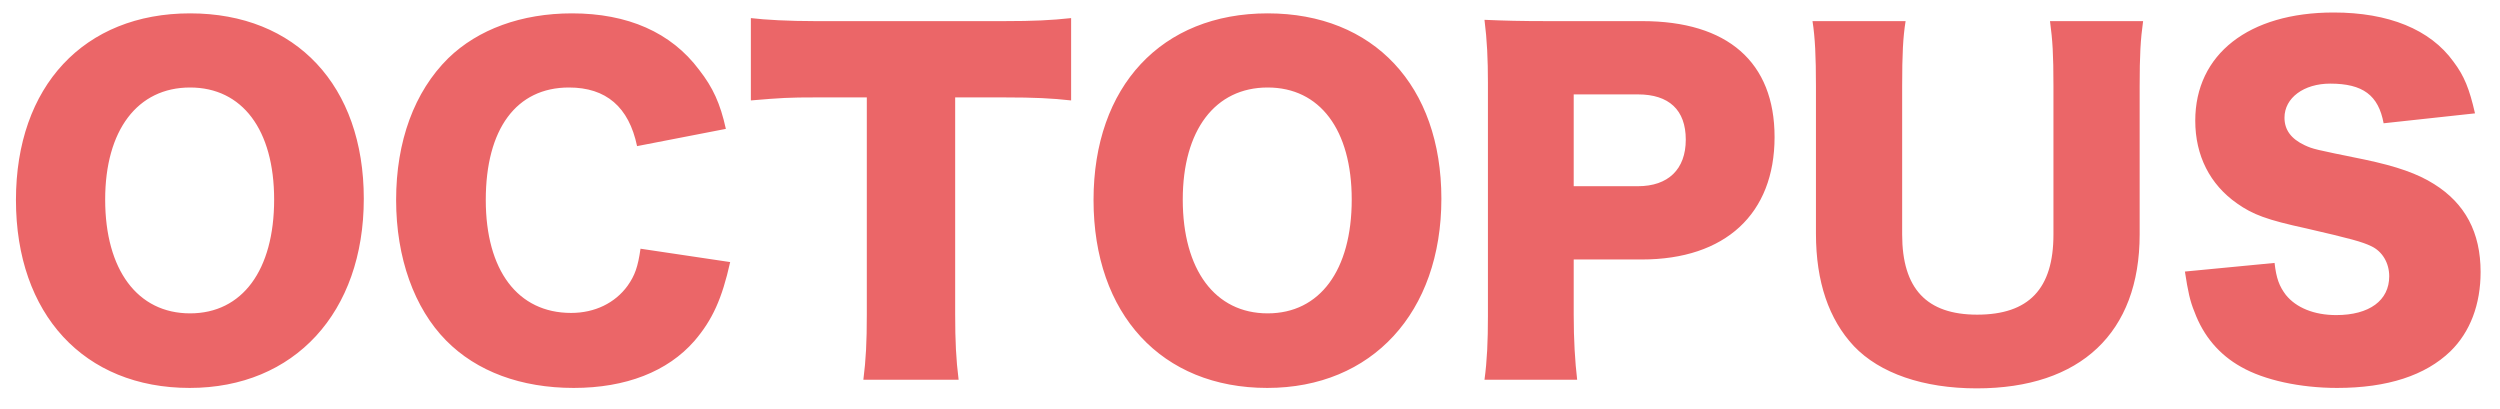<?xml version="1.0" encoding="UTF-8"?>
<svg width="116px" height="19px" viewBox="0 0 116 19" version="1.1" xmlns="http://www.w3.org/2000/svg" xmlns:xlink="http://www.w3.org/1999/xlink">
    <!-- Generator: Sketch 41.2 (35397) - http://www.bohemiancoding.com/sketch -->
    <title>OCTOPUS</title>
    <desc>Created with Sketch.</desc>
    <defs></defs>
    <g id="Welcome" stroke="none" stroke-width="1" fill="none" fill-rule="evenodd">
        <g id="Artboard-6" transform="translate(-10, -92)" fill="#eb6668">
            <path d="M18.82,92.62 C13.9,92.62 10.74,96 10.74,101.28 C10.74,106.58 13.9,110 18.8,110 C23.66,110 26.88,106.5 26.88,101.22 C26.88,95.98 23.74,92.62 18.82,92.62 Z M18.82,106.54 C16.38,106.54 14.88,104.52 14.88,101.26 C14.88,98.04 16.38,96.06 18.82,96.06 C21.24,96.06 22.72,98.02 22.72,101.26 C22.72,104.54 21.24,106.54 18.82,106.54 Z M43.68,97.98 C43.42,96.8 43.08,96.06 42.44,95.24 C41.14,93.5 39.12,92.62 36.54,92.62 C34.2,92.62 32.18,93.36 30.8,94.7 C29.22,96.26 28.38,98.56 28.38,101.28 C28.38,103.96 29.22,106.3 30.7,107.8 C32.12,109.24 34.18,110 36.62,110 C39.04,110 40.98,109.24 42.22,107.82 C43.06,106.84 43.5,105.86 43.88,104.16 L39.72,103.54 C39.6,104.38 39.46,104.78 39.12,105.26 C38.54,106.06 37.6,106.52 36.5,106.52 C34.02,106.52 32.54,104.54 32.54,101.28 C32.54,97.98 33.96,96.06 36.4,96.06 C38.12,96.06 39.18,96.96 39.56,98.78 L43.68,97.98 Z M54.32,96.52 L56.58,96.52 C58.02,96.52 58.8,96.56 59.7,96.66 L59.7,92.84 C58.78,92.94 57.98,92.98 56.58,92.98 L47.82,92.98 C46.6,92.98 45.5,92.92 44.84,92.84 L44.84,96.66 C46.26,96.54 46.6,96.52 47.86,96.52 L50.22,96.52 L50.22,106.6 C50.22,107.86 50.18,108.68 50.06,109.62 L54.48,109.62 C54.36,108.68 54.32,107.8 54.32,106.6 L54.32,96.52 Z M68.82,92.62 C63.9,92.62 60.74,96 60.74,101.28 C60.74,106.58 63.9,110 68.8,110 C73.66,110 76.88,106.5 76.88,101.22 C76.88,95.98 73.74,92.62 68.82,92.62 Z M68.82,106.54 C66.38,106.54 64.88,104.52 64.88,101.26 C64.88,98.04 66.38,96.06 68.82,96.06 C71.24,96.06 72.72,98.02 72.72,101.26 C72.72,104.54 71.24,106.54 68.82,106.54 Z M83.18,109.62 C83.08,108.76 83.02,107.78 83.02,106.6 L83.02,104.04 L86.18,104.04 C90.06,104.04 92.34,101.92 92.34,98.36 C92.34,94.88 90.16,92.98 86.2,92.98 L81.82,92.98 C80.54,92.98 79.82,92.96 78.88,92.92 C79,93.86 79.04,94.76 79.04,95.84 L79.04,106.66 C79.04,107.84 79,108.74 78.88,109.62 L83.18,109.62 Z M83.02,100.64 L83.02,96.38 L86,96.38 C87.44,96.38 88.22,97.1 88.22,98.48 C88.22,99.86 87.4,100.64 86,100.64 L83.02,100.64 Z M105.12,92.98 C105.24,93.88 105.28,94.5 105.28,96 L105.28,102.88 C105.28,105.4 104.14,106.6 101.74,106.6 C99.4,106.6 98.26,105.4 98.26,102.88 L98.26,96 C98.26,94.52 98.3,93.72 98.42,92.98 L94.1,92.98 C94.22,93.74 94.26,94.62 94.26,96 L94.26,102.84 C94.26,105.08 94.86,106.82 96.02,108.06 C97.22,109.32 99.24,110.02 101.72,110.02 C106.54,110.02 109.28,107.44 109.28,102.88 L109.28,96 C109.28,94.56 109.32,93.84 109.44,92.98 L105.12,92.98 Z M111.38,104.6 C111.52,105.52 111.62,105.98 111.82,106.46 C112.24,107.6 112.98,108.46 113.98,109.02 C115.06,109.64 116.74,110 118.44,110 C120.78,110 122.54,109.42 123.7,108.3 C124.62,107.4 125.1,106.12 125.1,104.62 C125.1,102.78 124.38,101.44 122.94,100.54 C122.18,100.06 121.22,99.72 119.7,99.4 C117.34,98.92 117.34,98.92 116.94,98.74 C116.3,98.44 116,98.02 116,97.46 C116,96.54 116.9,95.88 118.12,95.88 C119.64,95.88 120.36,96.42 120.6,97.72 L124.84,97.26 C124.58,96.12 124.34,95.52 123.84,94.86 C122.76,93.36 120.82,92.58 118.28,92.58 C114.34,92.58 111.86,94.52 111.86,97.6 C111.86,99.22 112.54,100.56 113.8,101.44 C114.54,101.96 115.18,102.2 117.02,102.6 C119.1,103.08 119.6,103.22 120.02,103.42 C120.54,103.66 120.86,104.2 120.86,104.82 C120.86,105.94 119.94,106.62 118.4,106.62 C117.38,106.62 116.54,106.28 116.06,105.68 C115.76,105.28 115.62,104.92 115.54,104.2 L111.38,104.6 Z" id="OCTOPUS"></path>
        </g>
    </g>
</svg>